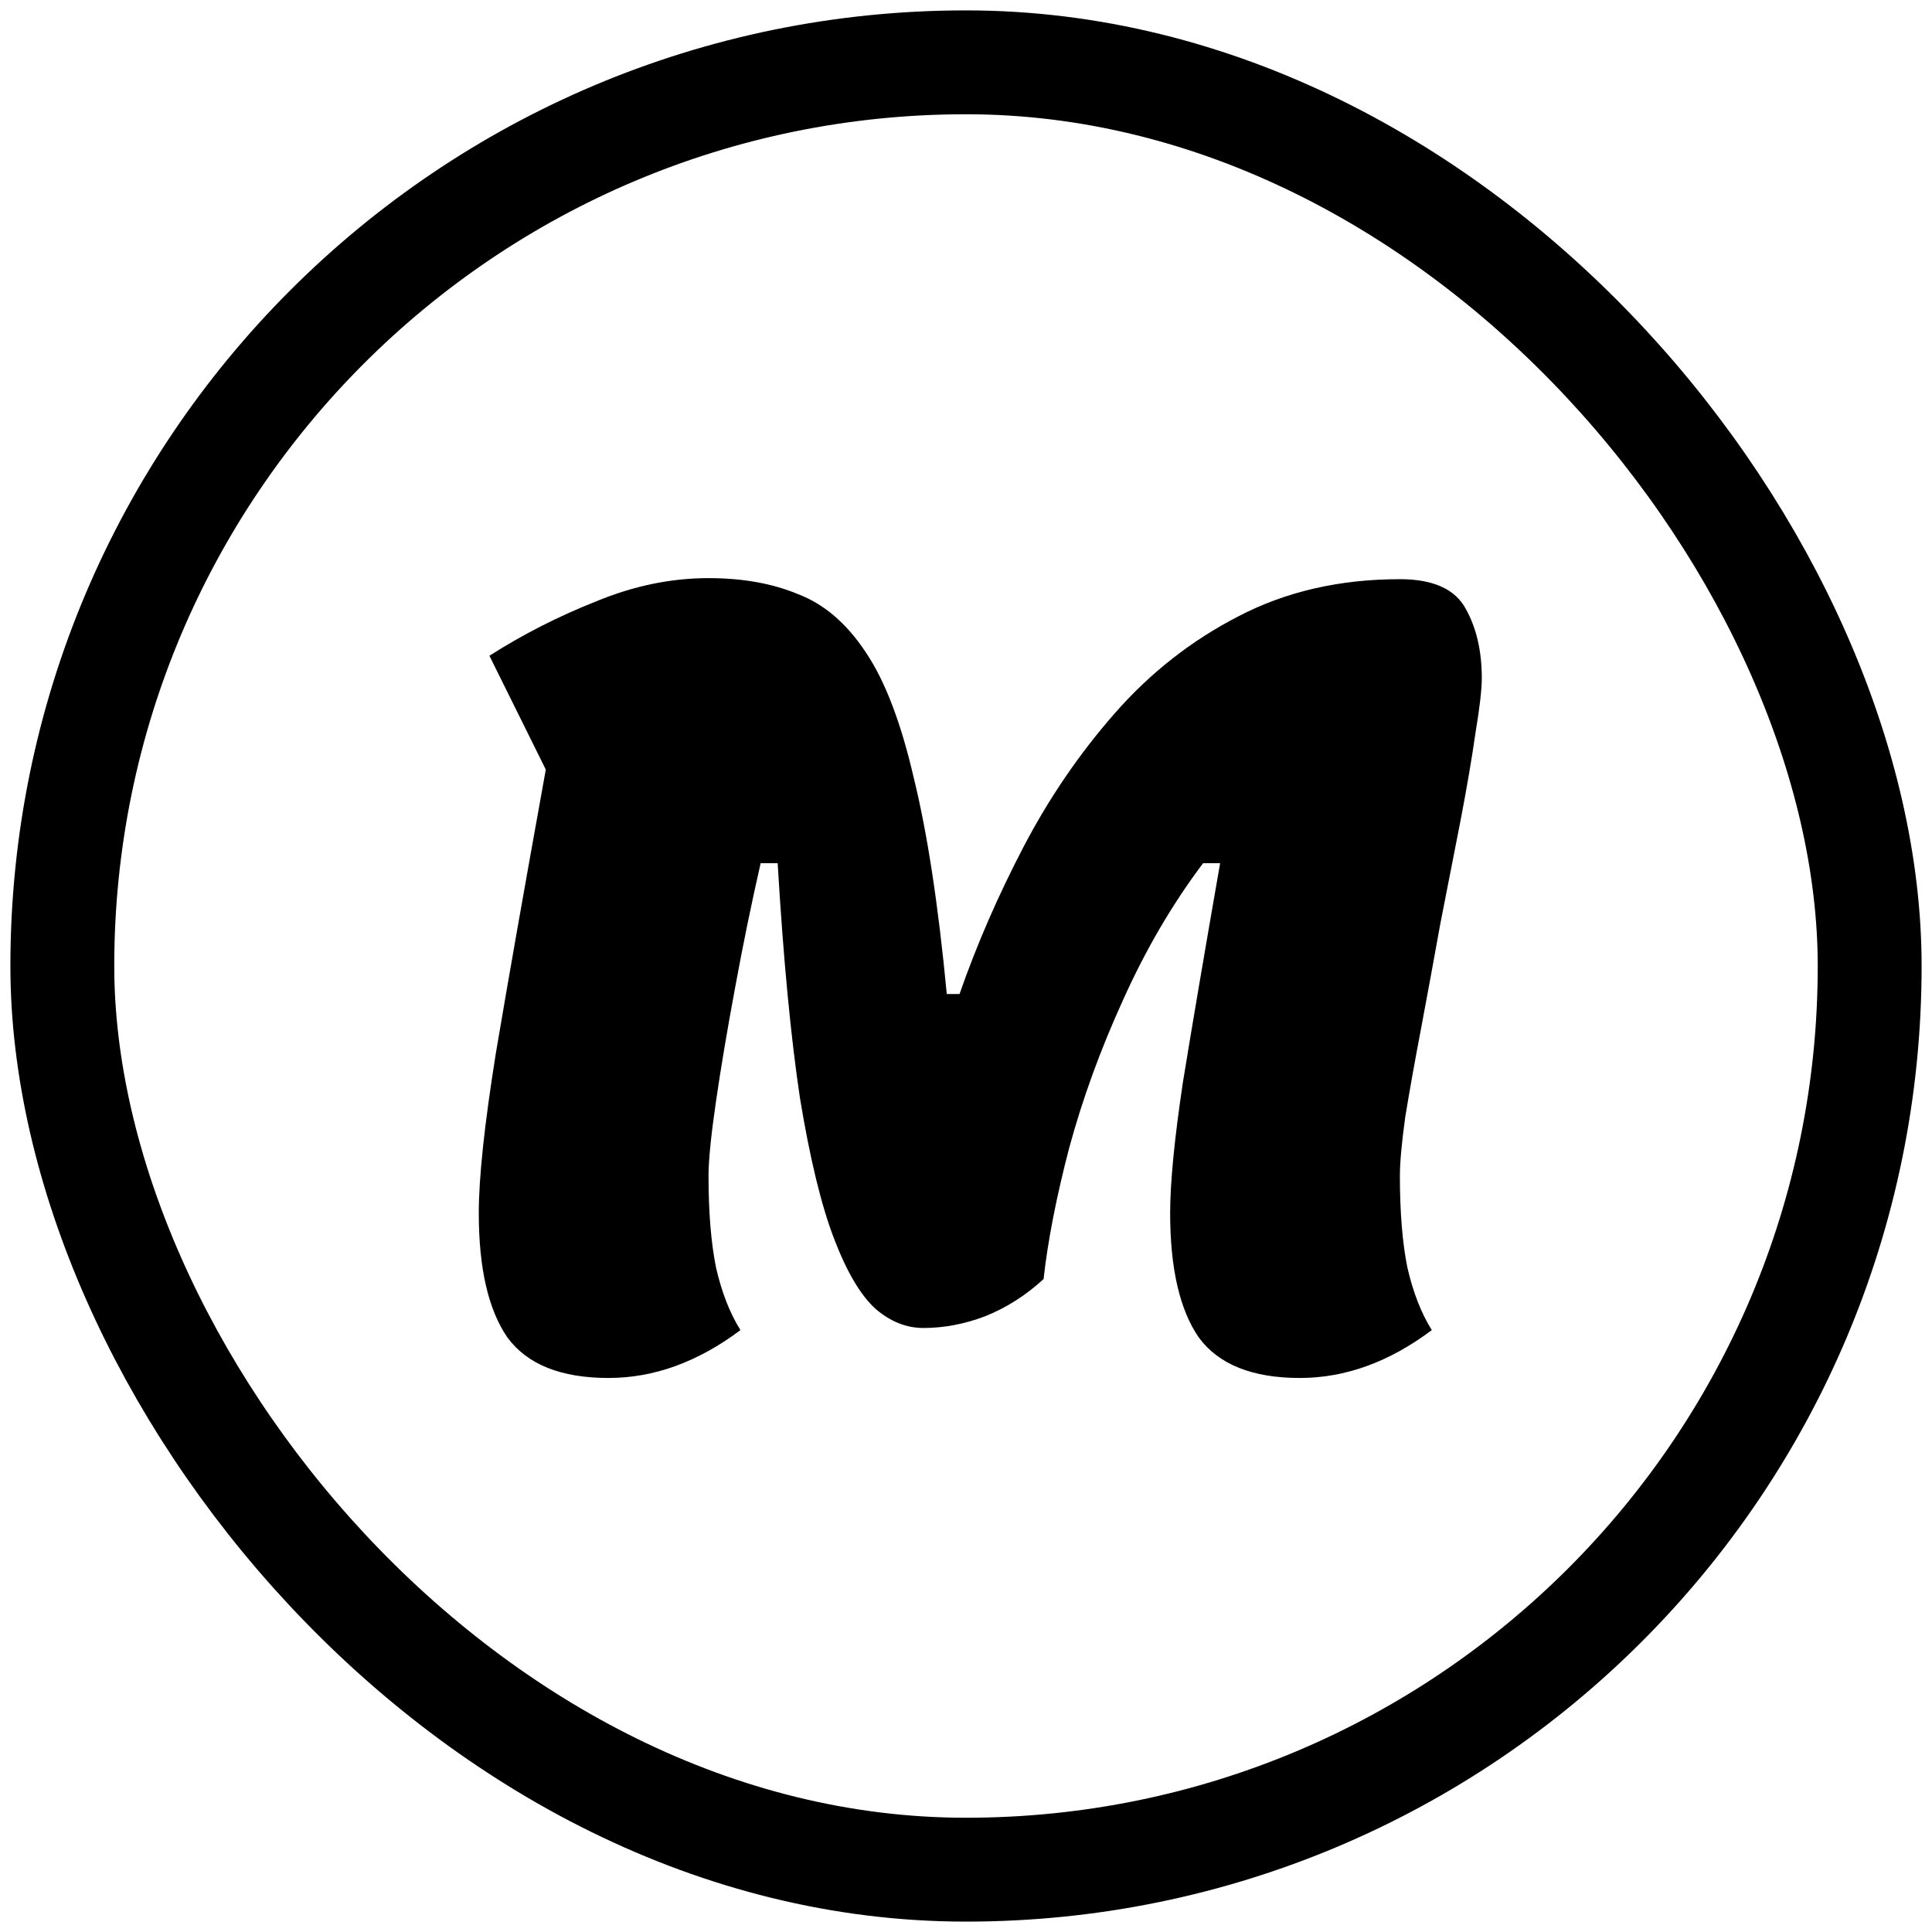 <svg width="93" height="93" viewBox="0 0 93 93" fill="none" xmlns="http://www.w3.org/2000/svg">
<rect x="3" y="3" width="87" height="87" rx="43.5" stroke="black" stroke-width="5"/>
<path d="M29.293 66.331C27.006 66.331 25.385 65.683 24.429 64.386C23.508 63.054 23.047 61.058 23.047 58.395C23.047 56.688 23.32 54.129 23.866 50.715C24.447 47.268 25.249 42.711 26.273 37.045L23.559 31.566C25.163 30.542 26.87 29.672 28.679 28.955C30.488 28.204 32.297 27.829 34.106 27.829C35.745 27.829 37.178 28.085 38.407 28.597C39.67 29.075 40.762 30.013 41.684 31.413C42.605 32.778 43.373 34.792 43.988 37.454C44.636 40.083 45.165 43.547 45.575 47.848H46.189C47.009 45.493 48.033 43.138 49.261 40.782C50.49 38.427 51.958 36.277 53.665 34.331C55.371 32.386 57.351 30.832 59.604 29.672C61.891 28.477 64.485 27.88 67.386 27.88C68.99 27.88 70.049 28.358 70.561 29.314C71.073 30.235 71.329 31.345 71.329 32.642C71.329 33.188 71.226 34.075 71.021 35.304C70.851 36.499 70.612 37.898 70.305 39.502C69.997 41.072 69.673 42.728 69.332 44.469C69.025 46.175 68.717 47.848 68.41 49.486C68.103 51.091 67.847 52.524 67.642 53.787C67.472 55.016 67.386 55.955 67.386 56.603C67.386 58.344 67.506 59.812 67.745 61.006C68.018 62.201 68.41 63.208 68.922 64.027C66.874 65.563 64.758 66.331 62.573 66.331C60.286 66.331 58.665 65.683 57.709 64.386C56.788 63.054 56.327 61.058 56.327 58.395C56.327 56.928 56.532 54.828 56.941 52.098C57.385 49.367 57.983 45.851 58.733 41.55H57.914C56.447 43.496 55.166 45.681 54.074 48.104C52.982 50.493 52.111 52.883 51.463 55.272C50.849 57.627 50.439 59.726 50.234 61.57C49.381 62.355 48.442 62.952 47.418 63.362C46.428 63.737 45.438 63.925 44.449 63.925C43.629 63.925 42.861 63.618 42.145 63.003C41.428 62.355 40.762 61.228 40.148 59.624C39.533 58.02 38.987 55.767 38.509 52.866C38.066 49.93 37.707 46.158 37.434 41.55H36.615C36.171 43.496 35.762 45.493 35.386 47.541C35.011 49.555 34.703 51.381 34.465 53.019C34.226 54.658 34.106 55.852 34.106 56.603C34.106 58.344 34.226 59.812 34.465 61.006C34.738 62.201 35.13 63.208 35.642 64.027C33.594 65.563 31.478 66.331 29.293 66.331Z" fill="black"/>
</svg>
